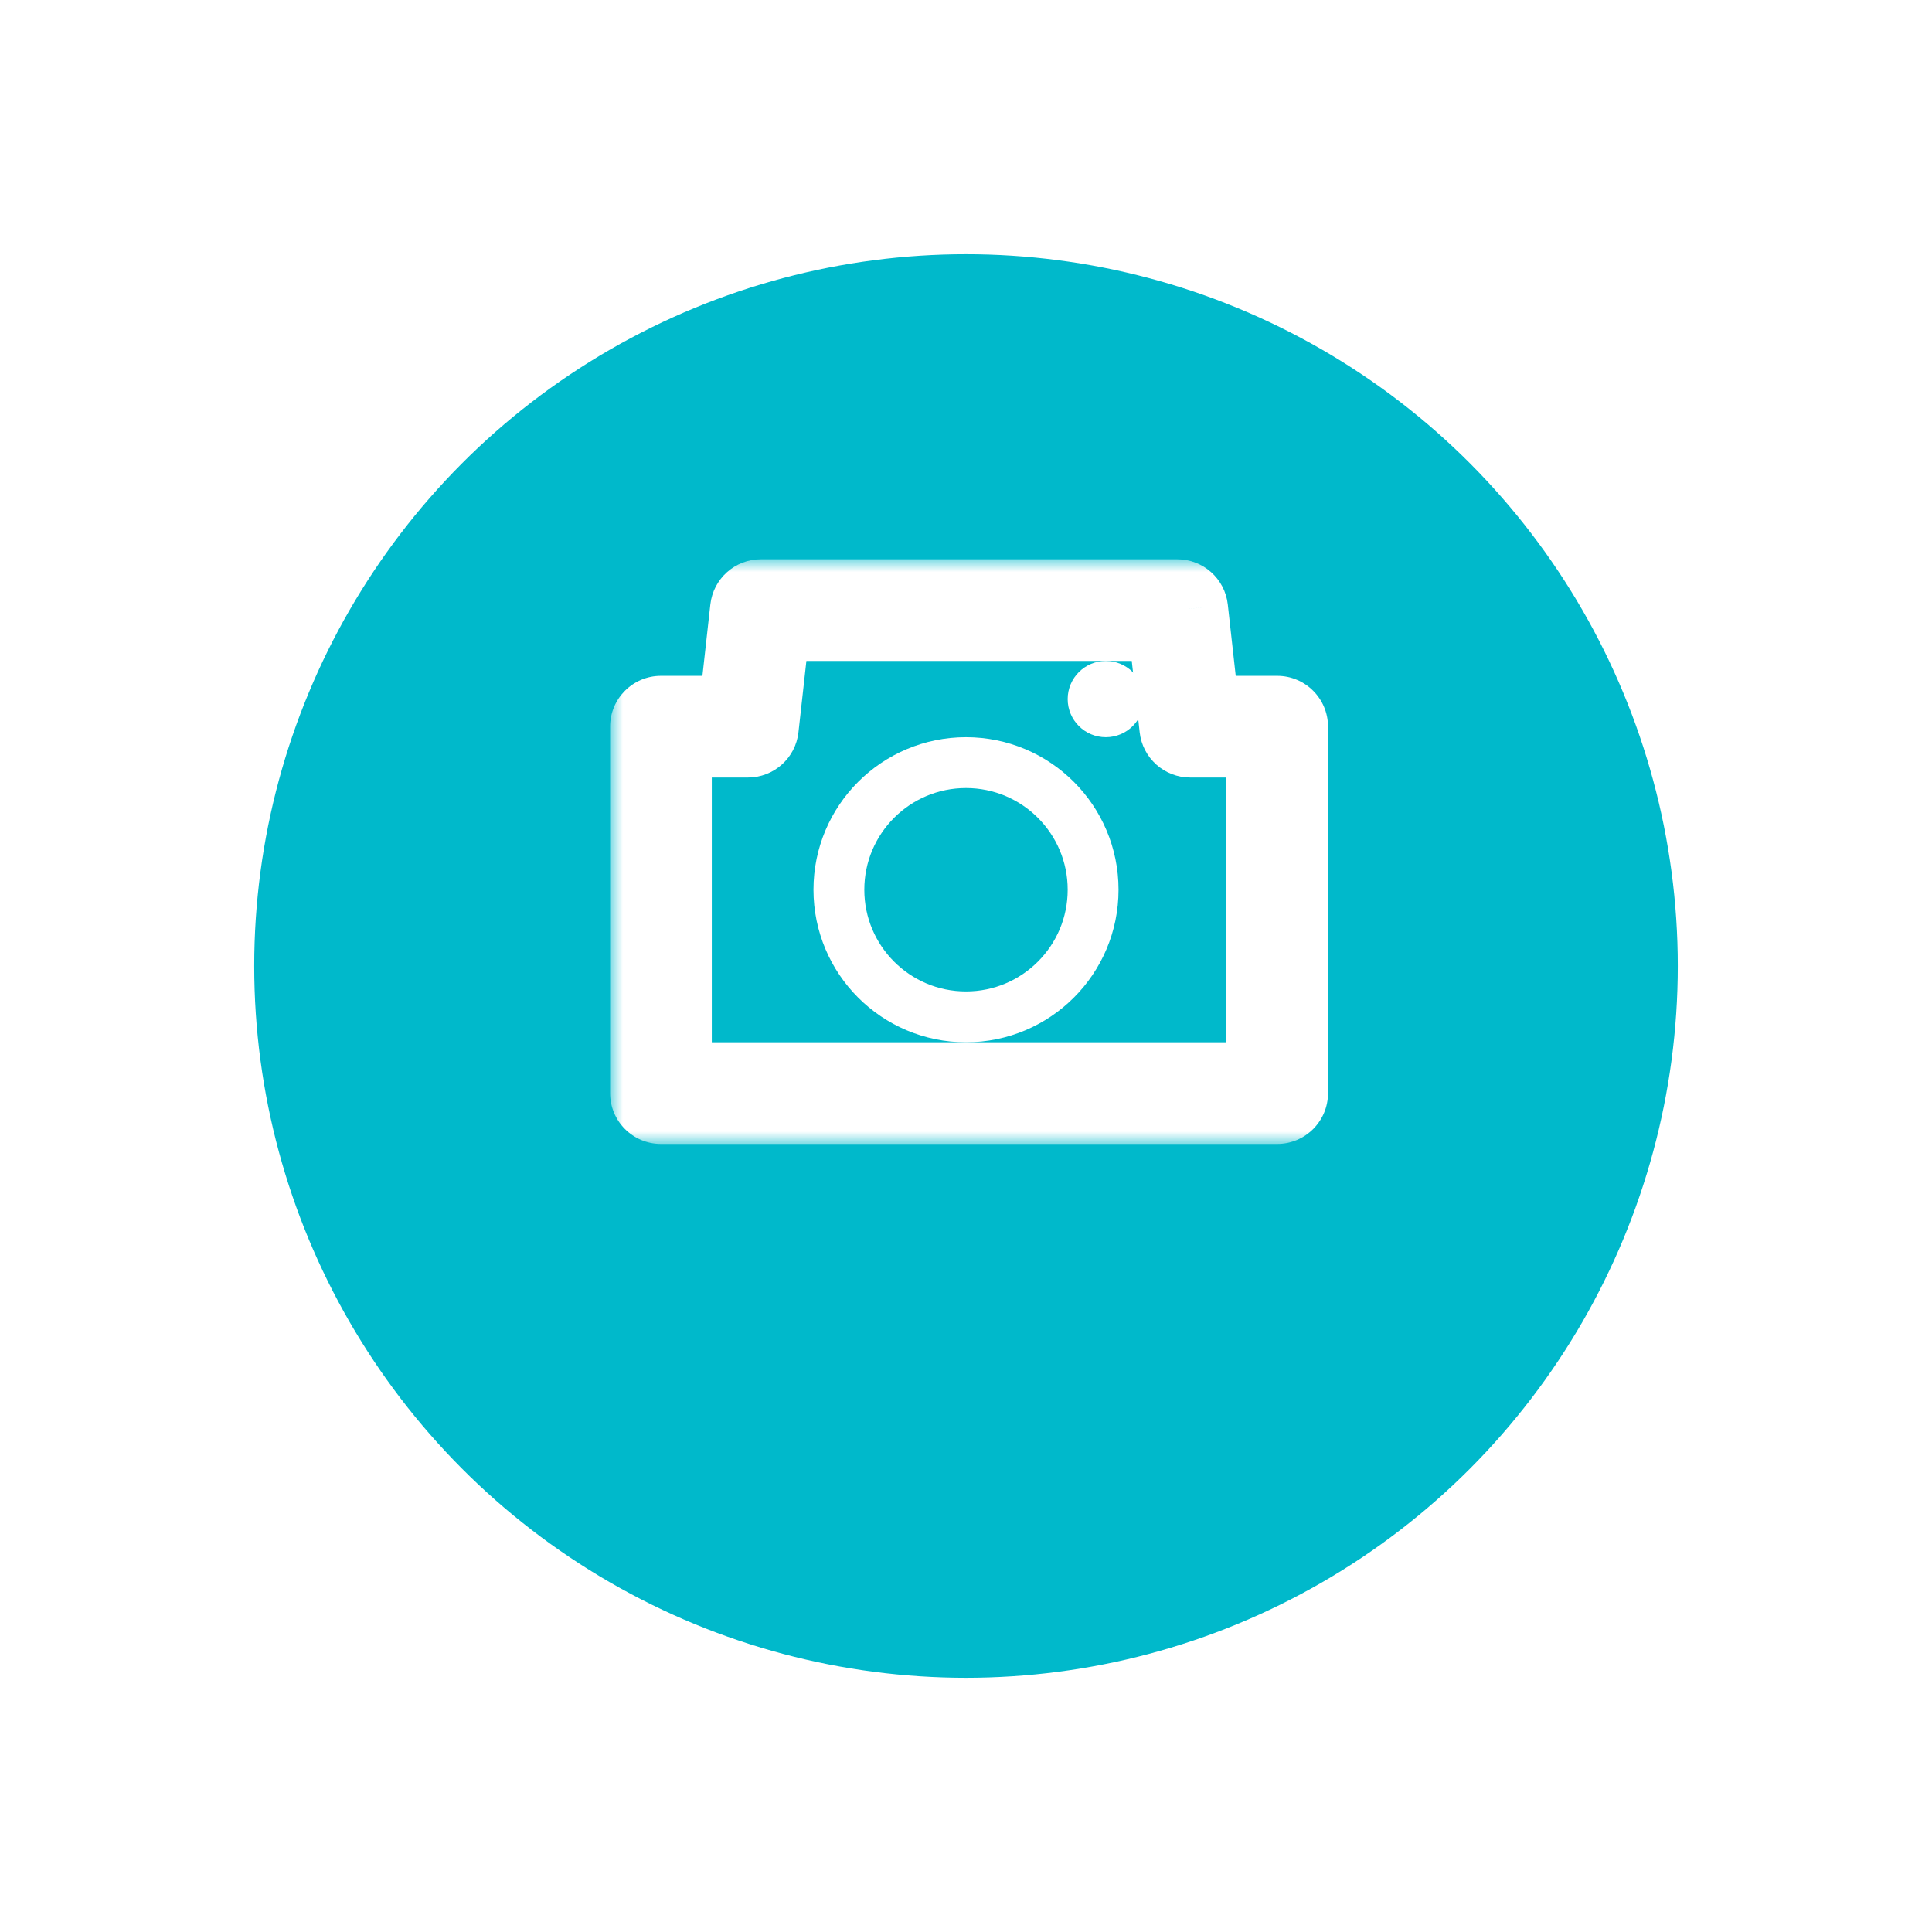 <svg width="76" height="76" viewBox="0 0 76 76" fill="none" xmlns="http://www.w3.org/2000/svg">
<g filter="url(#filter0_d)">
<circle cx="38" cy="34" r="28" fill="#00B9CB"/>
</g>
<mask id="path-2-outside-1" maskUnits="userSpaceOnUse" x="24" y="22" width="29" height="23" fill="black">
<rect fill="white" x="24" y="22" width="29" height="23"/>
<path fill-rule="evenodd" clip-rule="evenodd" d="M46.31 24H29.931L29.422 28.586H26V43H50.241V28.586H46.82L46.31 24Z"/>
</mask>
<path d="M29.931 24V22C28.912 22 28.056 22.766 27.943 23.779L29.931 24ZM46.31 24L48.298 23.779C48.186 22.766 47.329 22 46.31 22V24ZM29.422 28.586V30.586C30.441 30.586 31.297 29.82 31.409 28.807L29.422 28.586ZM26 28.586V26.586C24.895 26.586 24 27.482 24 28.586H26ZM26 43H24C24 44.105 24.895 45 26 45V43ZM50.241 43V45C51.346 45 52.241 44.105 52.241 43H50.241ZM50.241 28.586H52.241C52.241 27.482 51.346 26.586 50.241 26.586V28.586ZM46.82 28.586L44.832 28.807C44.945 29.82 45.801 30.586 46.82 30.586V28.586ZM29.931 26H46.31V22H29.931V26ZM31.409 28.807L31.919 24.221L27.943 23.779L27.434 28.365L31.409 28.807ZM26 30.586H29.422V26.586H26V30.586ZM28 43V28.586H24V43H28ZM50.241 41H26V45H50.241V41ZM48.241 28.586V43H52.241V28.586H48.241ZM46.82 30.586H50.241V26.586H46.82V30.586ZM44.323 24.221L44.832 28.807L48.808 28.365L48.298 23.779L44.323 24.221Z" fill="white" mask="url(#path-2-outside-1)"/>
<circle cx="38" cy="35" r="5" stroke="white" stroke-width="2"/>
<circle cx="43.5" cy="27.5" r="1.5" fill="white"/>
<defs>
<filter id="filter0_d" x="0" y="0" width="76" height="76" filterUnits="userSpaceOnUse" color-interpolation-filters="sRGB">
<feFlood flood-opacity="0" result="BackgroundImageFix"/>
<feColorMatrix in="SourceAlpha" type="matrix" values="0 0 0 0 0 0 0 0 0 0 0 0 0 0 0 0 0 0 127 0"/>
<feOffset dy="4"/>
<feGaussianBlur stdDeviation="5"/>
<feColorMatrix type="matrix" values="0 0 0 0 0 0 0 0 0 0.725 0 0 0 0 0.796 0 0 0 0.6 0"/>
<feBlend mode="normal" in2="BackgroundImageFix" result="effect1_dropShadow"/>
<feBlend mode="normal" in="SourceGraphic" in2="effect1_dropShadow" result="shape"/>
</filter>
</defs>
</svg>
